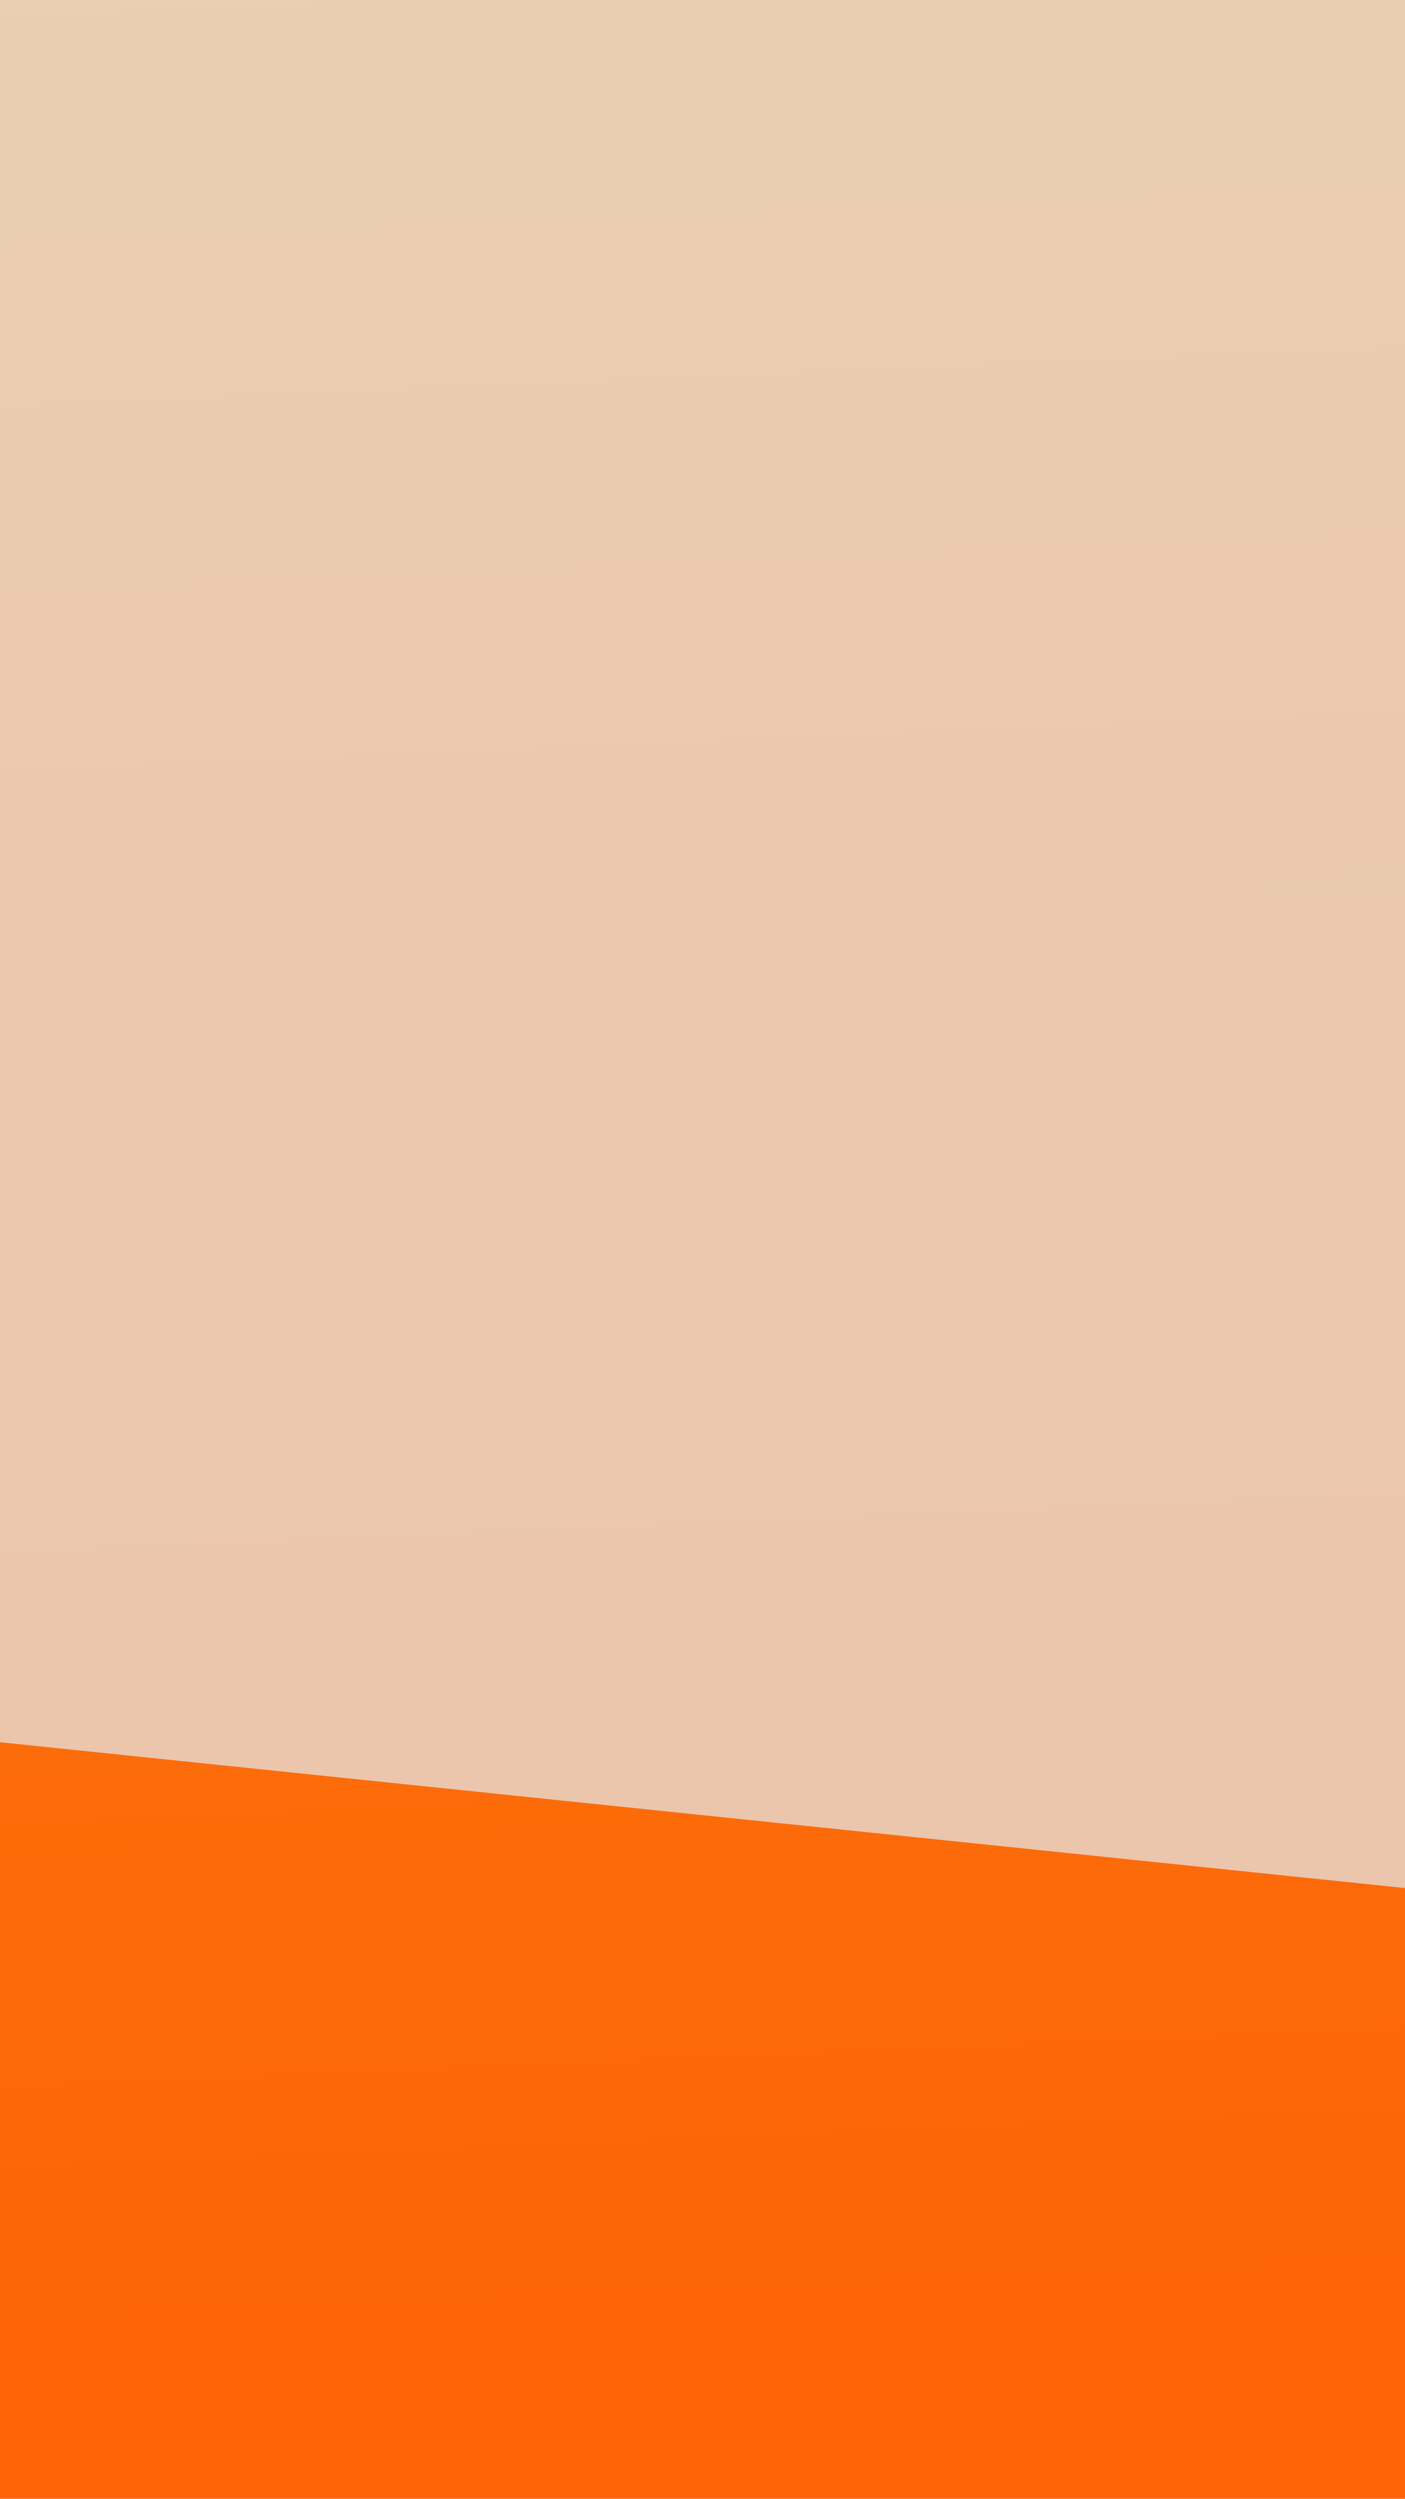 <svg width="249" height="443" viewBox="0 0 249 443" fill="none" xmlns="http://www.w3.org/2000/svg">
<mask id="mask0_1_9027" style="mask-type:luminance" maskUnits="userSpaceOnUse" x="-70" y="-679" width="395" height="2176">
<path d="M324.378 1483.87L233.593 -678.256L-69.059 -665.548L21.725 1496.58L324.378 1483.87Z" fill="white"/>
</mask>
<g mask="url(#mask0_1_9027)">
<path d="M-39.69 -10.737L-16.234 547.901L326.14 533.525L302.683 -25.113L-39.69 -10.737Z" fill="url(#paint0_linear_1_9027)"/>
<path opacity="0.74" d="M-104.665 297.992L-379.756 -1216.32L13.639 -1297.7L311.358 341.19L-104.665 297.992Z" fill="url(#paint1_linear_1_9027)"/>
</g>
<defs>
<linearGradient id="paint0_linear_1_9027" x1="154.961" y1="540.713" x2="131.505" y2="-17.925" gradientUnits="userSpaceOnUse">
<stop stop-color="#FD6205"/>
<stop offset="0.28" stop-color="#FD6607"/>
<stop offset="0.57" stop-color="#FD720D"/>
<stop offset="0.87" stop-color="#FE8717"/>
<stop offset="1" stop-color="#FF931E"/>
</linearGradient>
<linearGradient id="paint1_linear_1_9027" x1="114.662" y1="381.876" x2="-222.67" y2="-1248.82" gradientUnits="userSpaceOnUse">
<stop stop-color="#E6E6E6"/>
<stop offset="1" stop-color="#DDDEDE"/>
</linearGradient>
</defs>
</svg>
